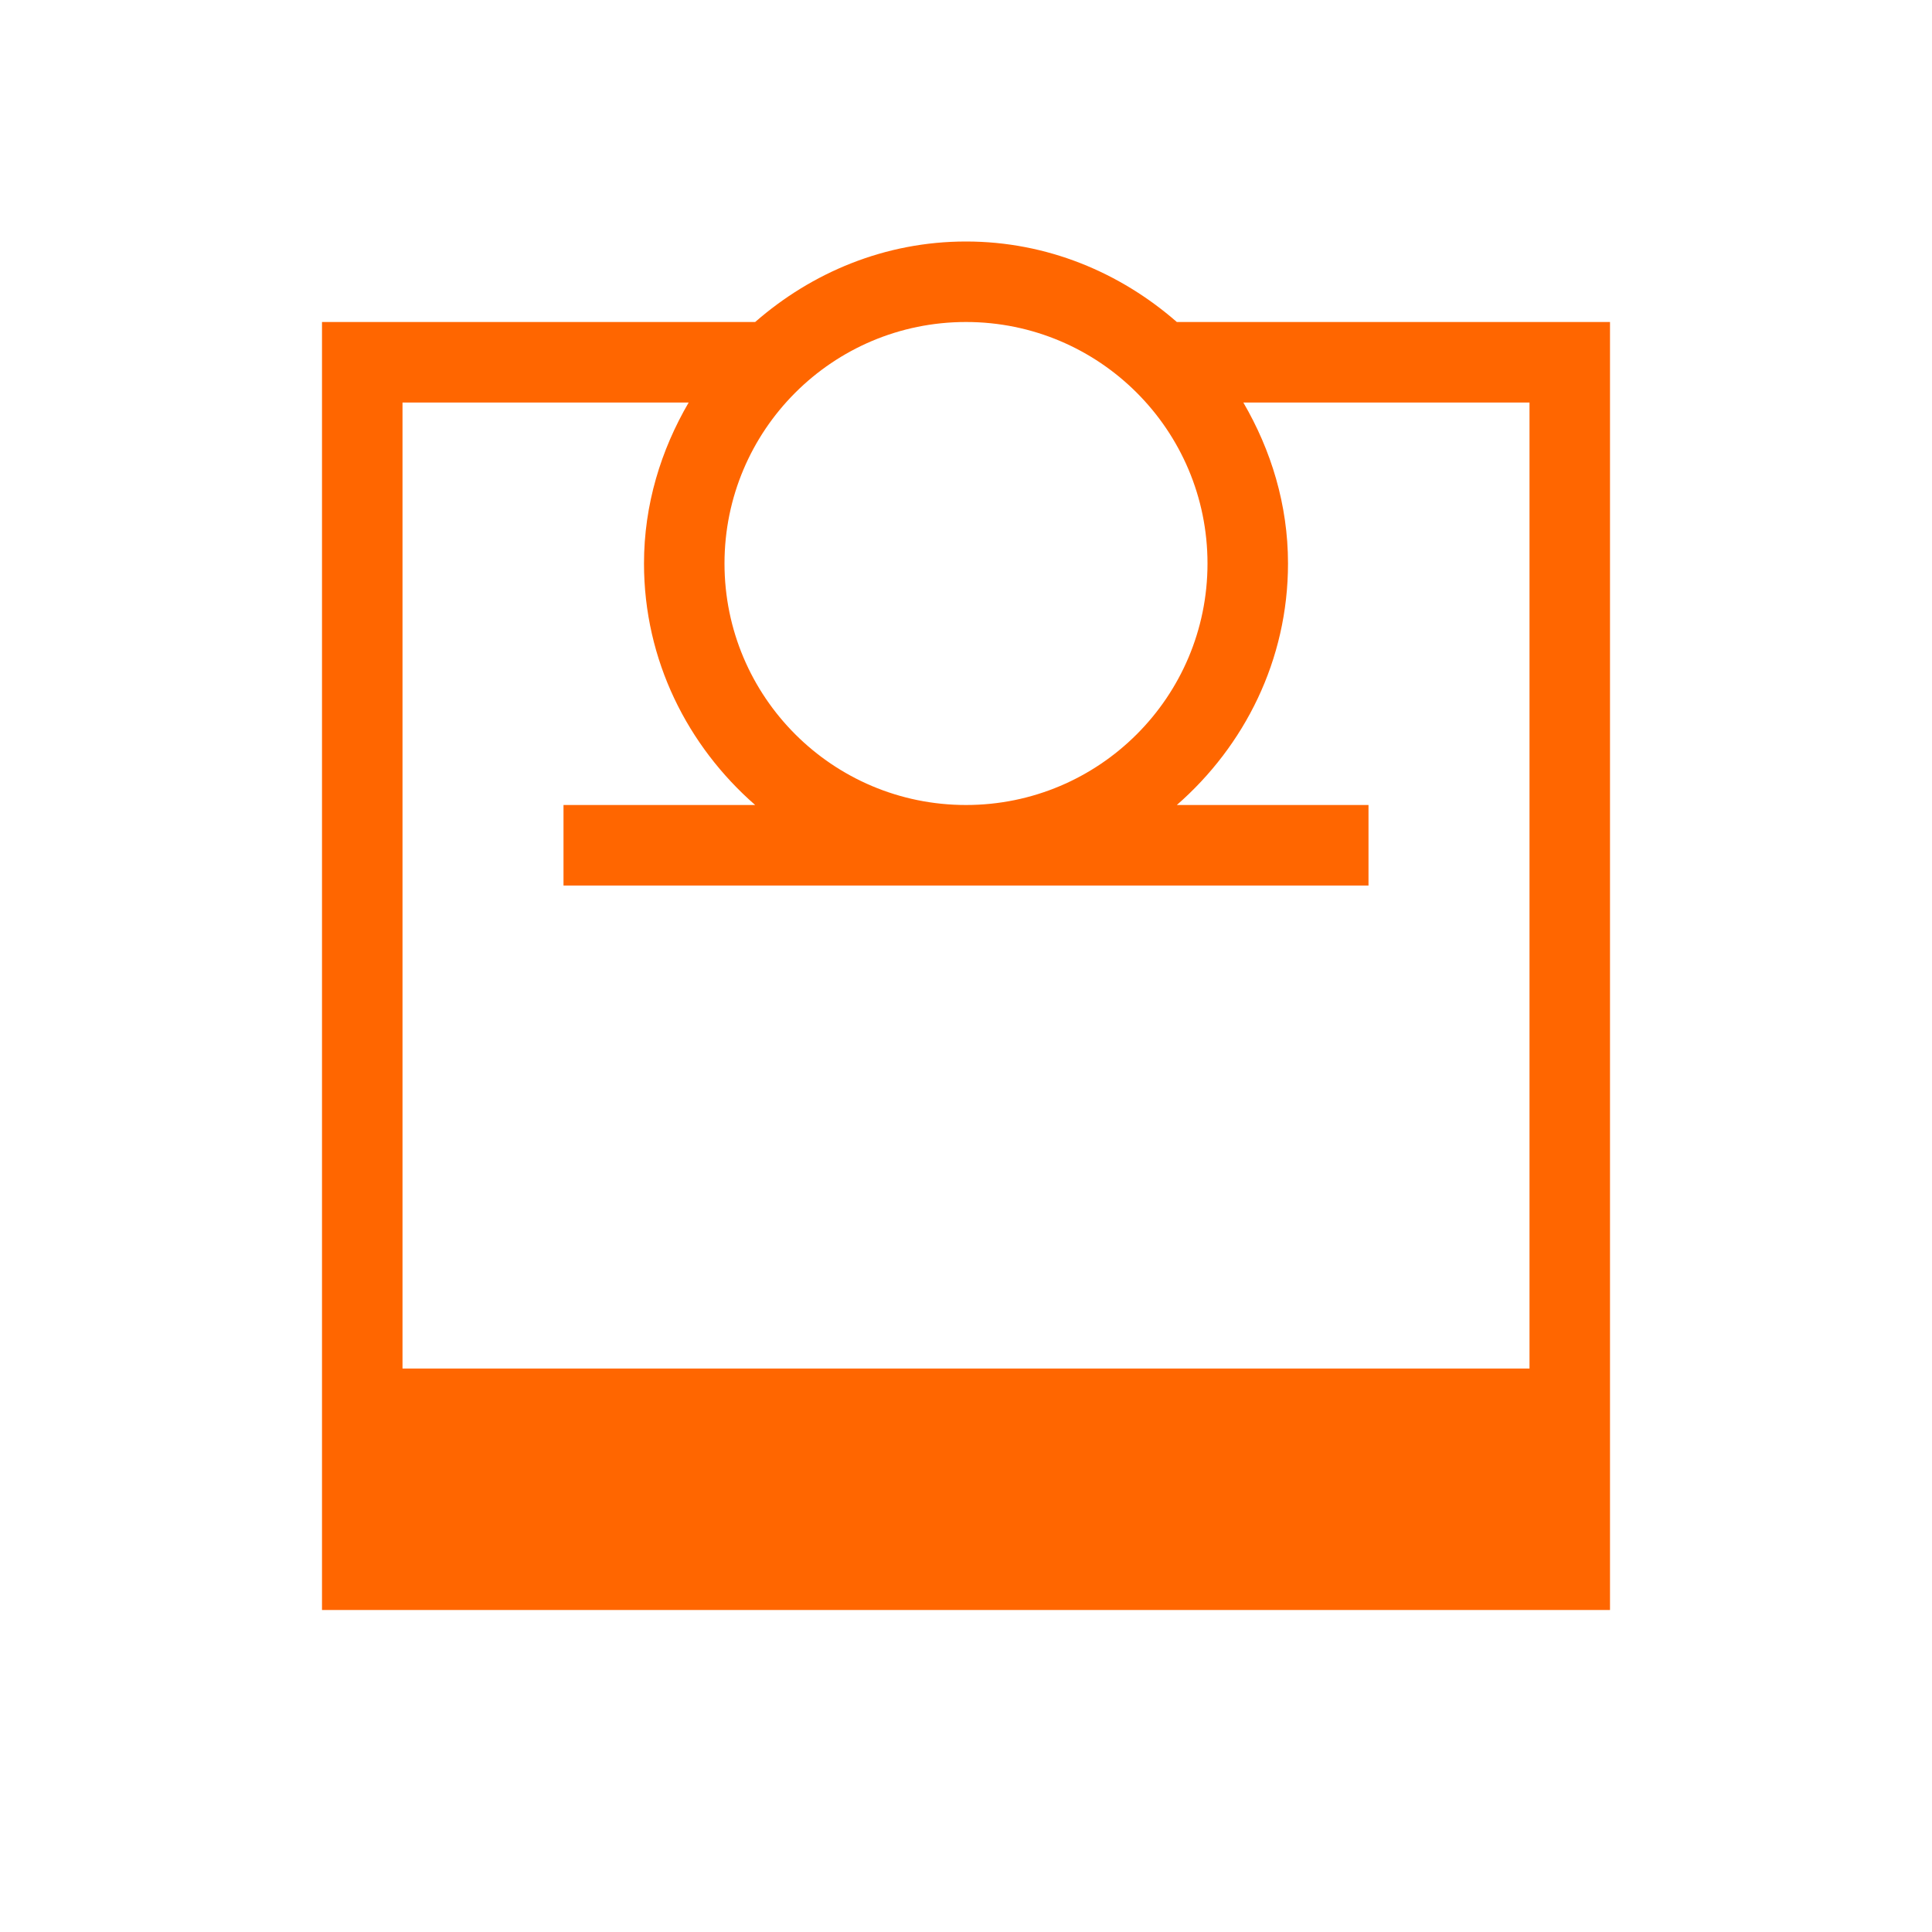 <svg xmlns="http://www.w3.org/2000/svg" viewBox="0 0 24 24" width="24" height="24">
  <defs id="defs3051">
    <style type="text/css" id="current-color-scheme">
      .ColorScheme-Text {
        color:#232629;
      }
      </style>
  </defs>
  <g transform="translate(1,1)">
    <path style="fill:#ff6600;fill-opacity:1;stroke:none" d="m11 2c-1.007 0-1.916 0.386-2.619 1h-5.381v16h16v-16h-5.381c-0.703-0.614-1.612-1-2.619-1zm0 1c1.657 0 3 1.343 3 3s-1.343 3-3 3c-1.657 0-3-1.343-3-3s1.343-3 3-3zm-7 1h3.555c-0.344 0.59-0.555 1.268-0.555 2 0 1.202 0.542 2.267 1.381 3h-2.381v1h10v-1h-2.381c0.839-0.733 1.381-1.798 1.381-3 0-0.732-0.211-1.41-0.555-2h3.555v12h-14v-12z" class="ColorScheme-Text"/>
  </g>
</svg>
